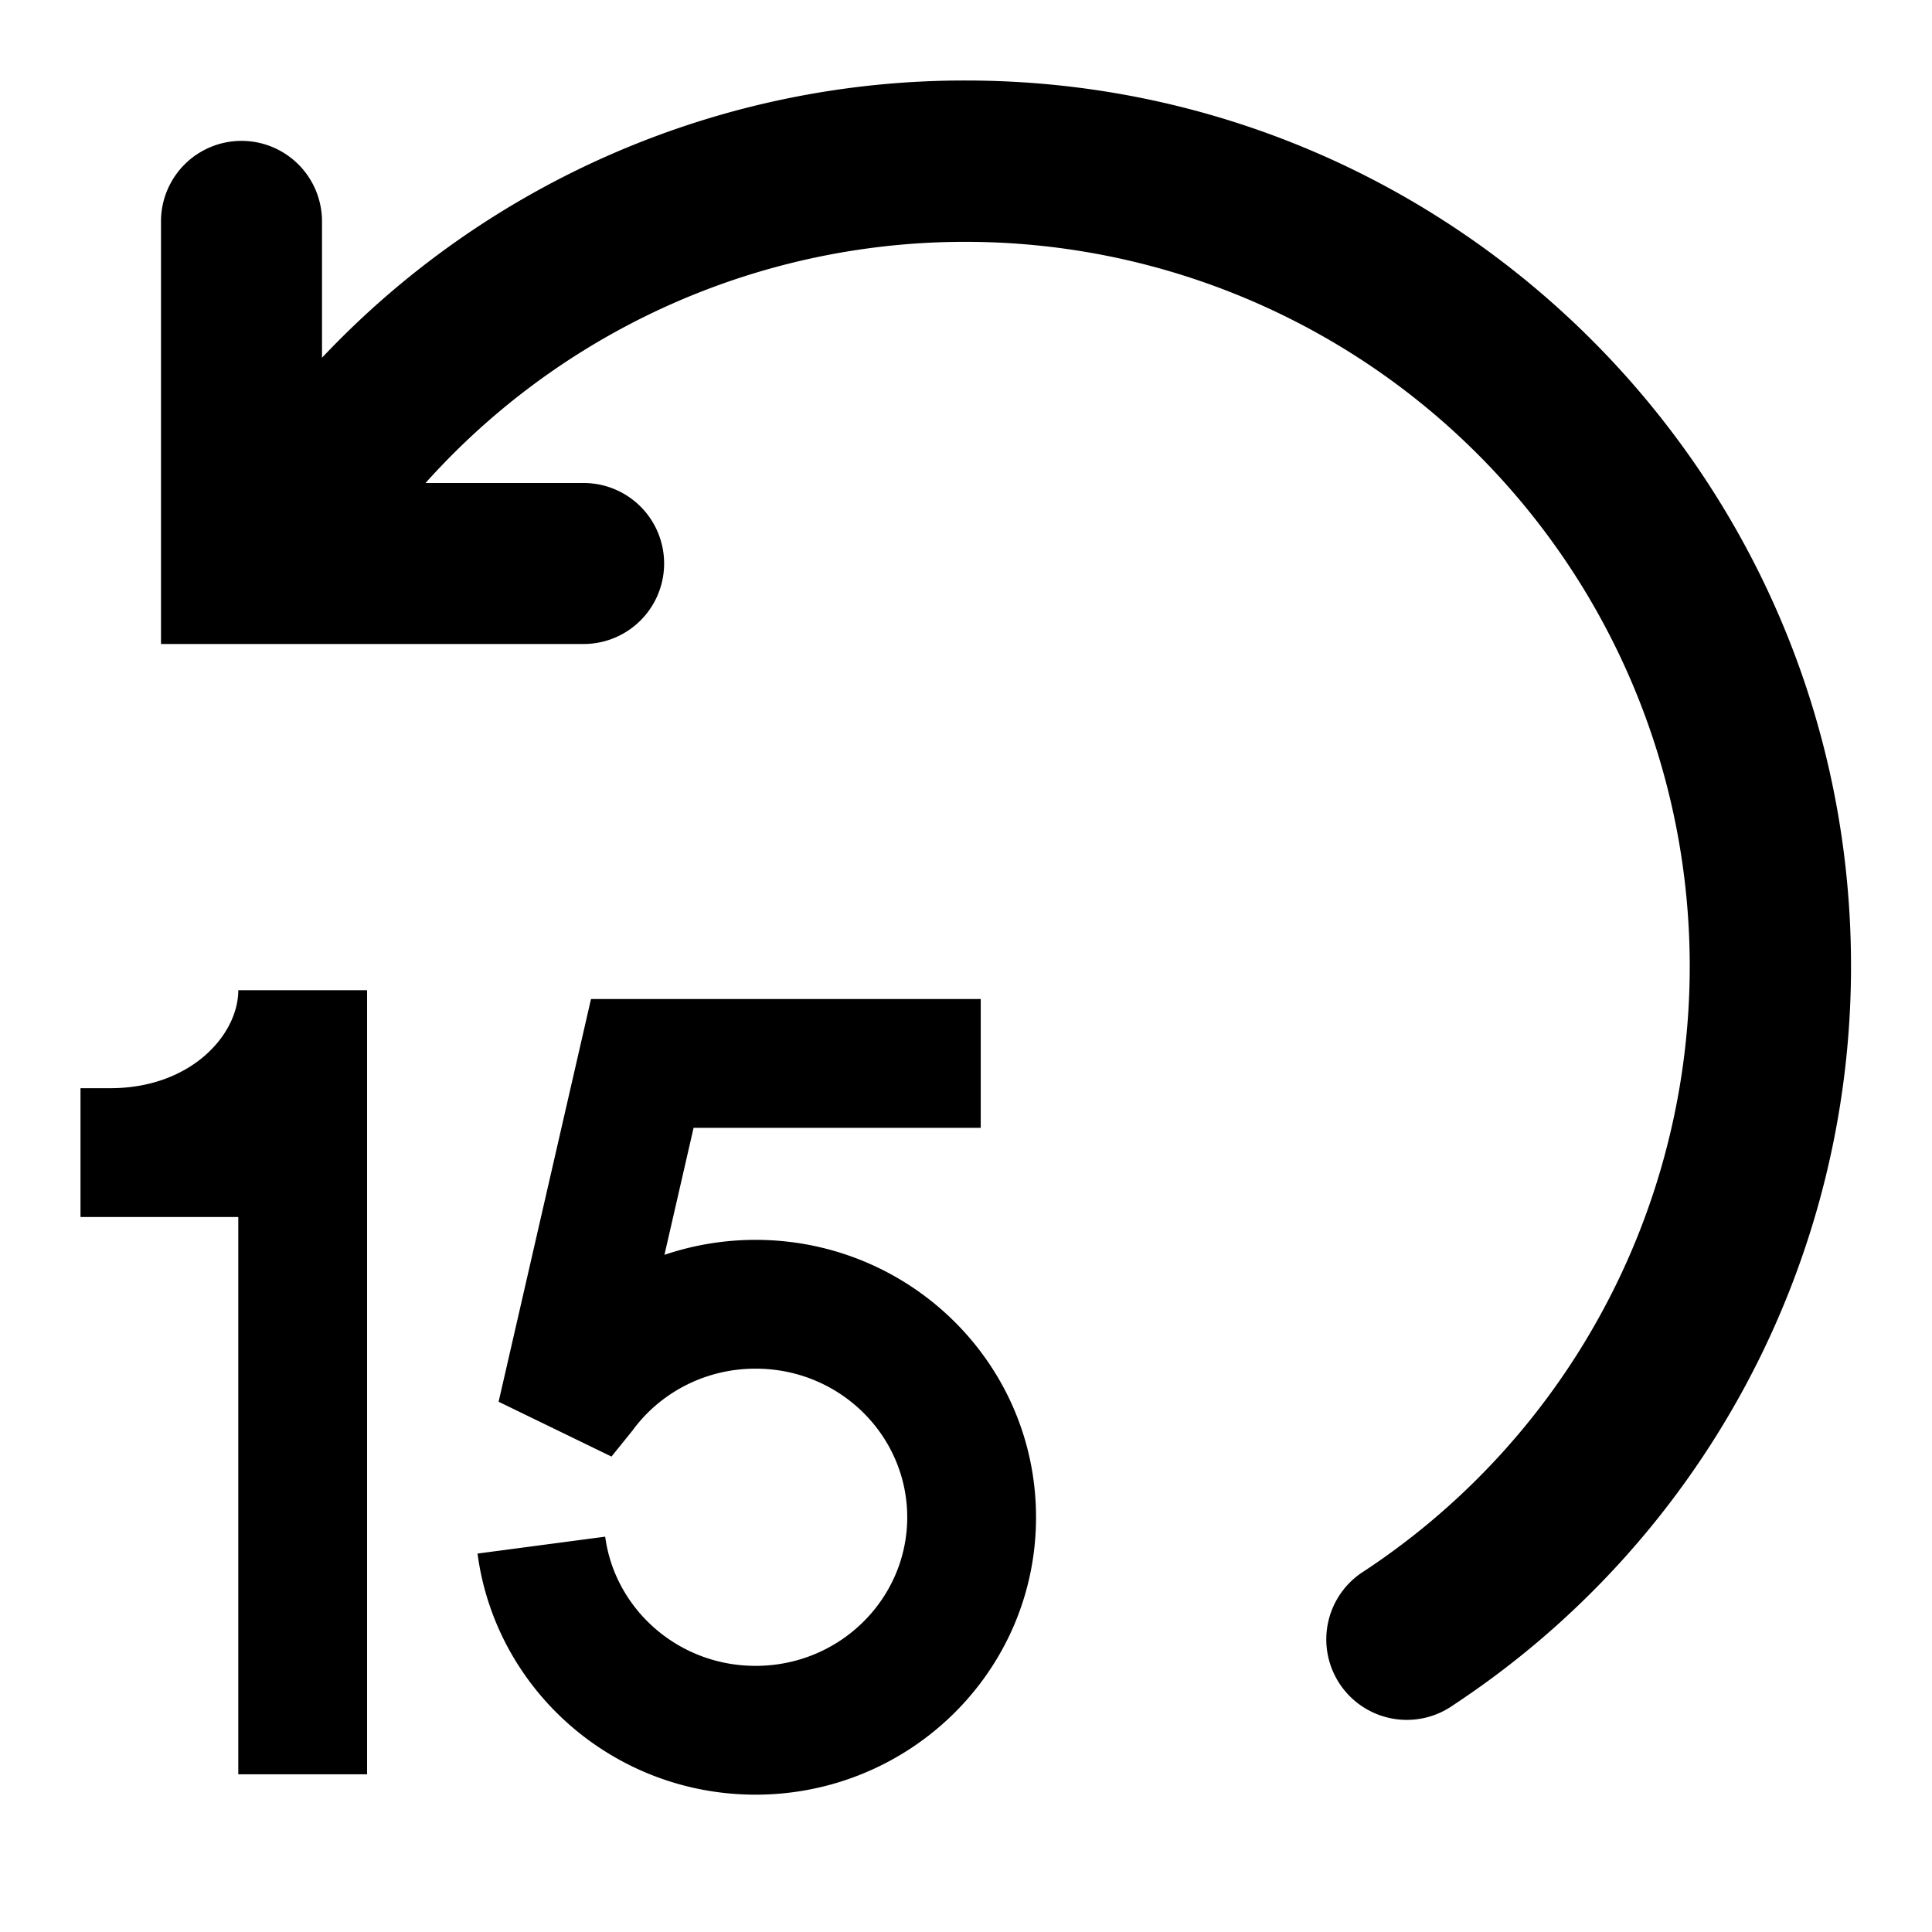 <svg xmlns="http://www.w3.org/2000/svg"
  width="100%"
  height="100%"
    preserveAspectRatio="xMidYMid meet"
    viewBox="0 0 24 24"
    class="Svg-ytk21e-0 eqtHWV">
    <path d="M5.286 6H7.25a1 1 0 110 2H2V2.75a1 1 0 112 0v1.694A10.97 10.97 0 0111.994 1c6.075 0 11 4.925 11 11a10.99 10.99 0 01-4.943 9.183 1 1 0 11-1.102-1.668A9 9 0 105.286 6zm-3.917 7.518c1.005 0 1.591-.666 1.591-1.217h1.6v9.74h-1.6v-6.923H1v-1.6h.369z"></path>
    <path d="M7.343 12.41h4.84v1.6H8.616l-.362 1.578a3.53 3.53 0 011.132-.186c1.914 0 3.484 1.532 3.484 3.446 0 1.914-1.57 3.446-3.484 3.446-1.76 0-3.229-1.296-3.454-2.995l1.586-.21c.119.896.903 1.605 1.868 1.605 1.052 0 1.884-.838 1.884-1.846 0-1.009-.832-1.846-1.884-1.846-.632 0-1.19.304-1.53.77l-.012.015-.248.307-1.402-.681 1.148-5.004z"></path>
</svg>
